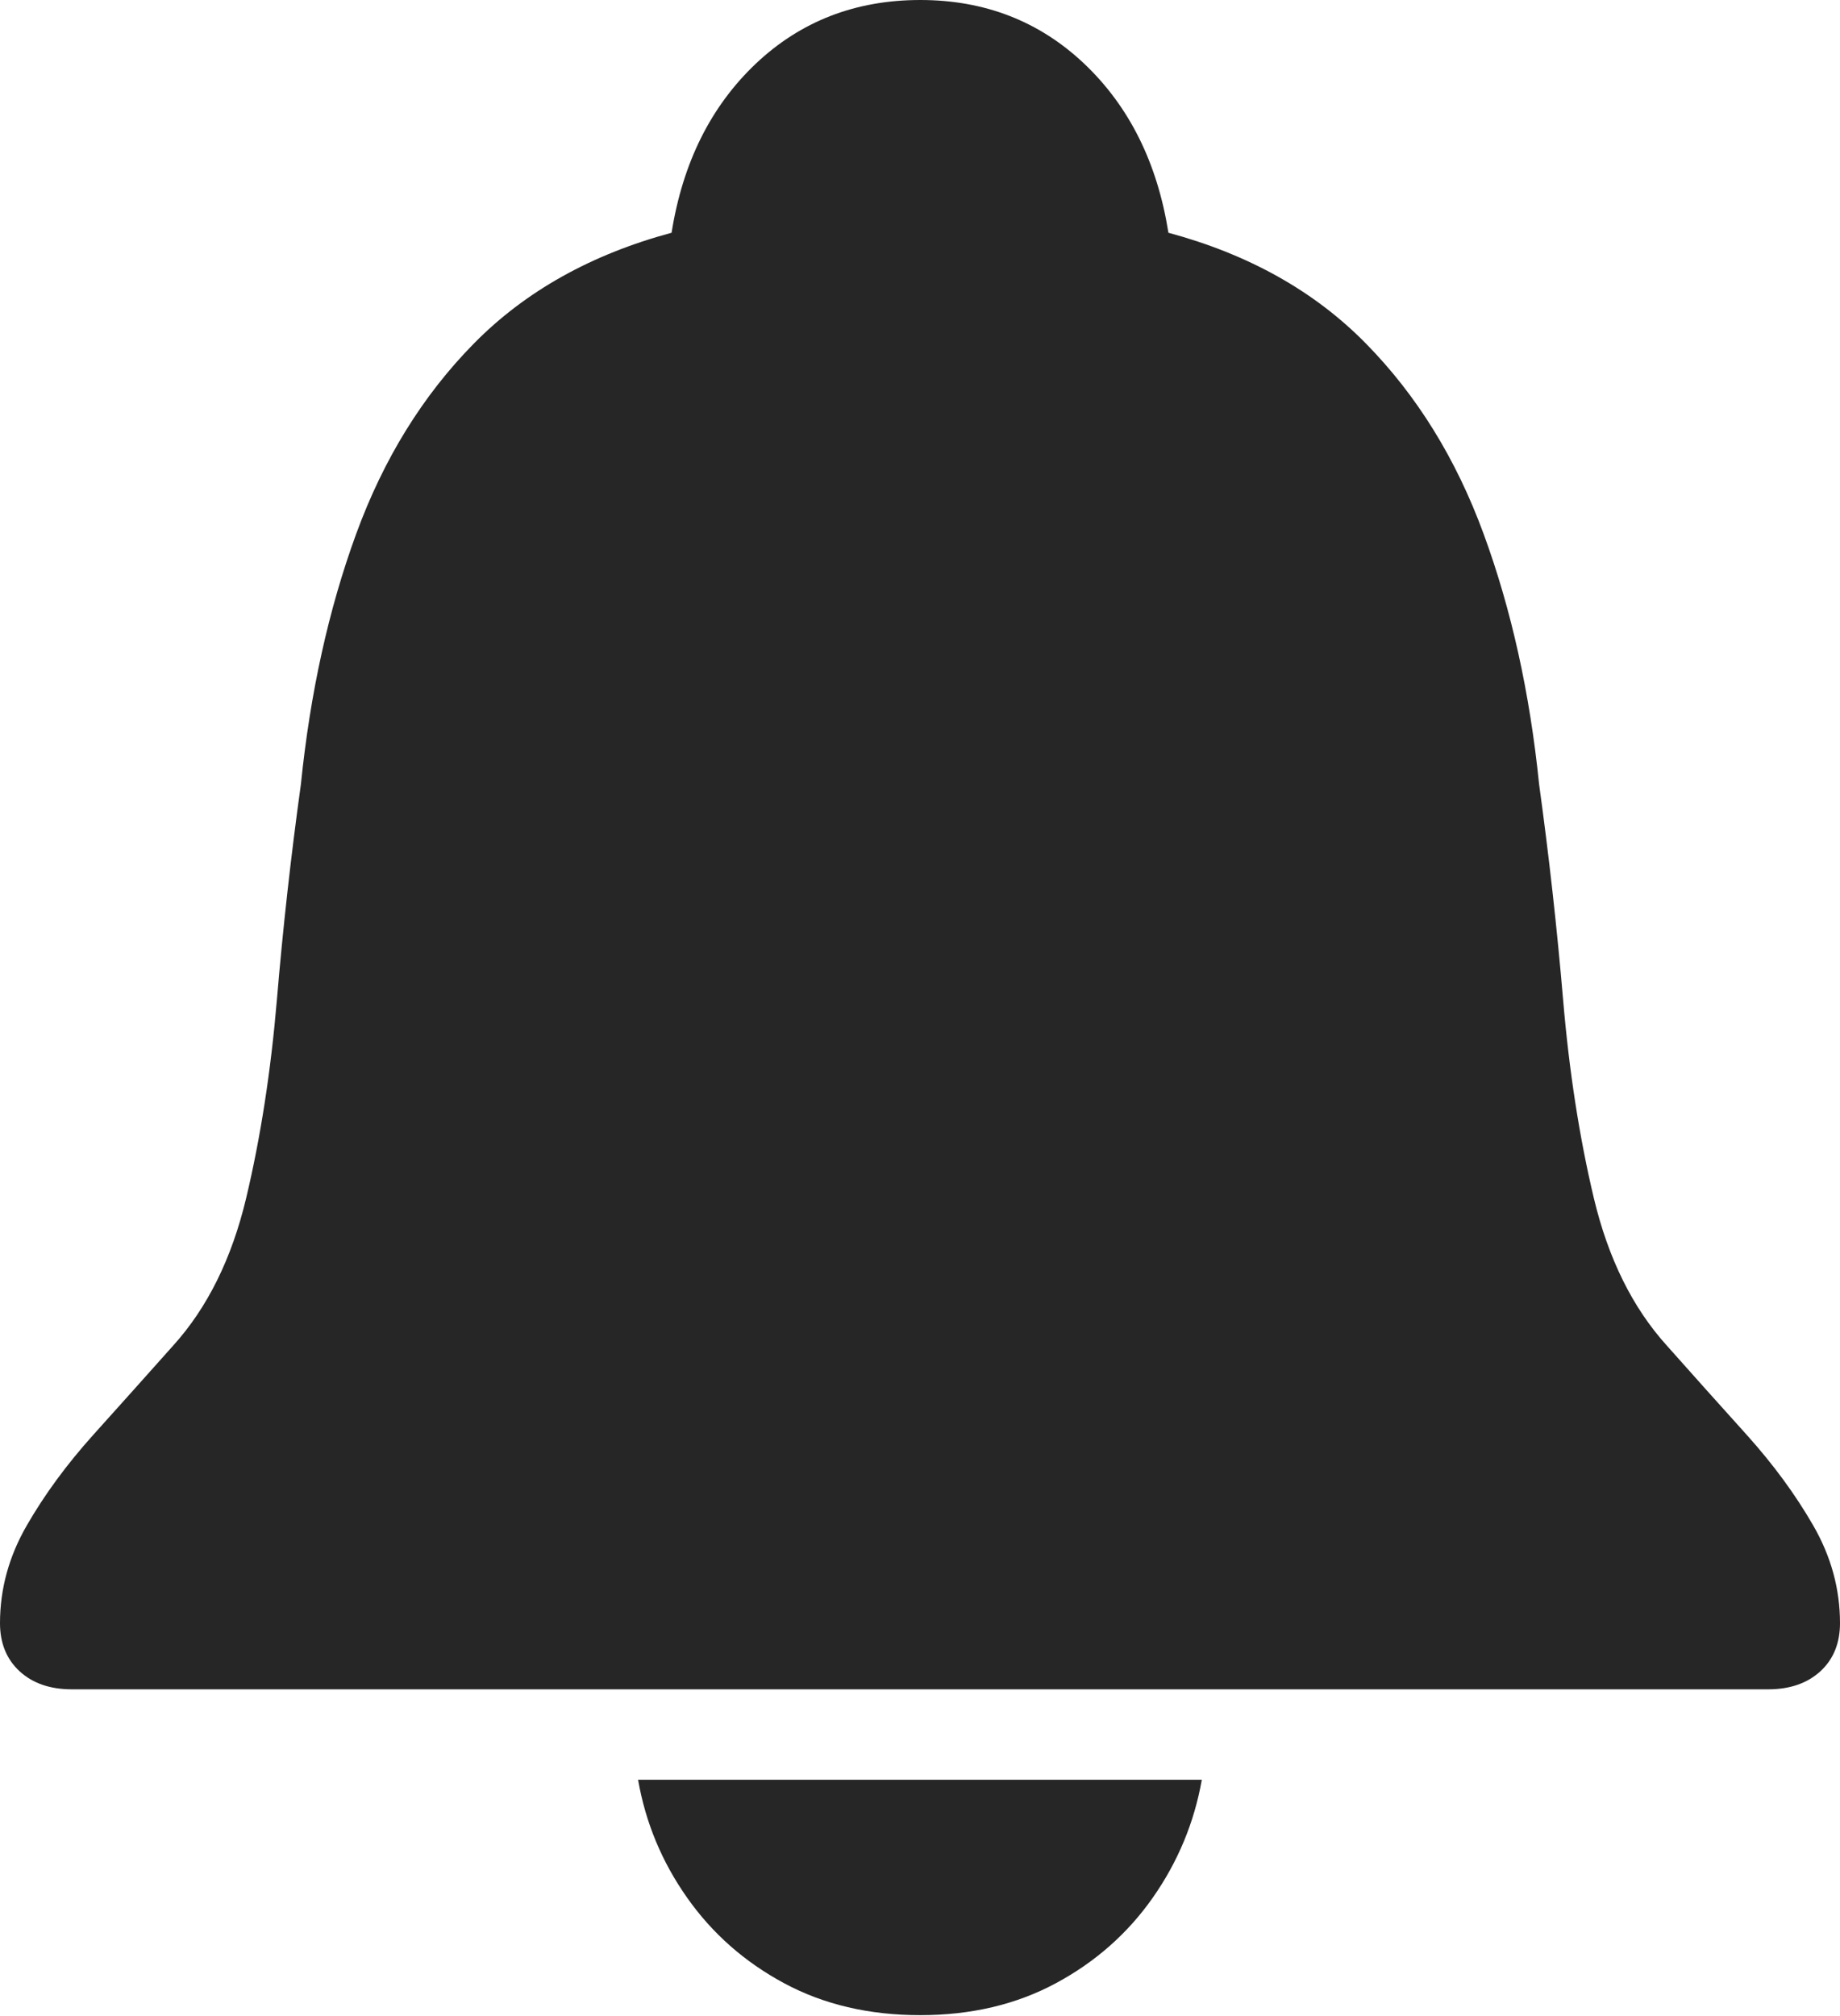 <?xml version="1.0" encoding="UTF-8"?>
<!--Generator: Apple Native CoreSVG 175-->
<!DOCTYPE svg
PUBLIC "-//W3C//DTD SVG 1.1//EN"
       "http://www.w3.org/Graphics/SVG/1.1/DTD/svg11.dtd">
<svg version="1.1" xmlns="http://www.w3.org/2000/svg" xmlns:xlink="http://www.w3.org/1999/xlink" width="17.795" height="19.488">
 <g>
  <rect height="19.488" opacity="0" width="17.795" x="0" y="0"/>
  <path d="M0.694 16.331L17.101 16.331Q17.414 16.331 17.605 16.157Q17.795 15.982 17.795 15.691Q17.795 15.196 17.536 14.747Q17.278 14.299 16.892 13.87Q16.505 13.441 16.121 13.009Q15.623 12.459 15.414 11.581Q15.205 10.702 15.117 9.664Q15.029 8.627 14.885 7.582Q14.75 6.255 14.349 5.163Q13.949 4.071 13.207 3.318Q12.465 2.564 11.3 2.25Q11.139 1.237 10.488 0.618Q9.836 0 8.9 0Q7.959 0 7.307 0.618Q6.656 1.237 6.495 2.25Q5.33 2.564 4.586 3.318Q3.843 4.071 3.444 5.163Q3.045 6.255 2.91 7.582Q2.765 8.627 2.678 9.664Q2.59 10.702 2.381 11.581Q2.172 12.459 1.674 13.009Q1.289 13.441 0.903 13.87Q0.517 14.299 0.259 14.747Q0 15.196 0 15.691Q0 15.982 0.19 16.157Q0.38 16.331 0.694 16.331ZM8.9 19.481Q9.638 19.481 10.212 19.172Q10.785 18.864 11.149 18.345Q11.513 17.826 11.623 17.205L6.171 17.205Q6.279 17.826 6.645 18.345Q7.01 18.864 7.583 19.172Q8.157 19.481 8.9 19.481Z" fill="rgba(0,0,0,0.85)"/>
 </g>
</svg>

